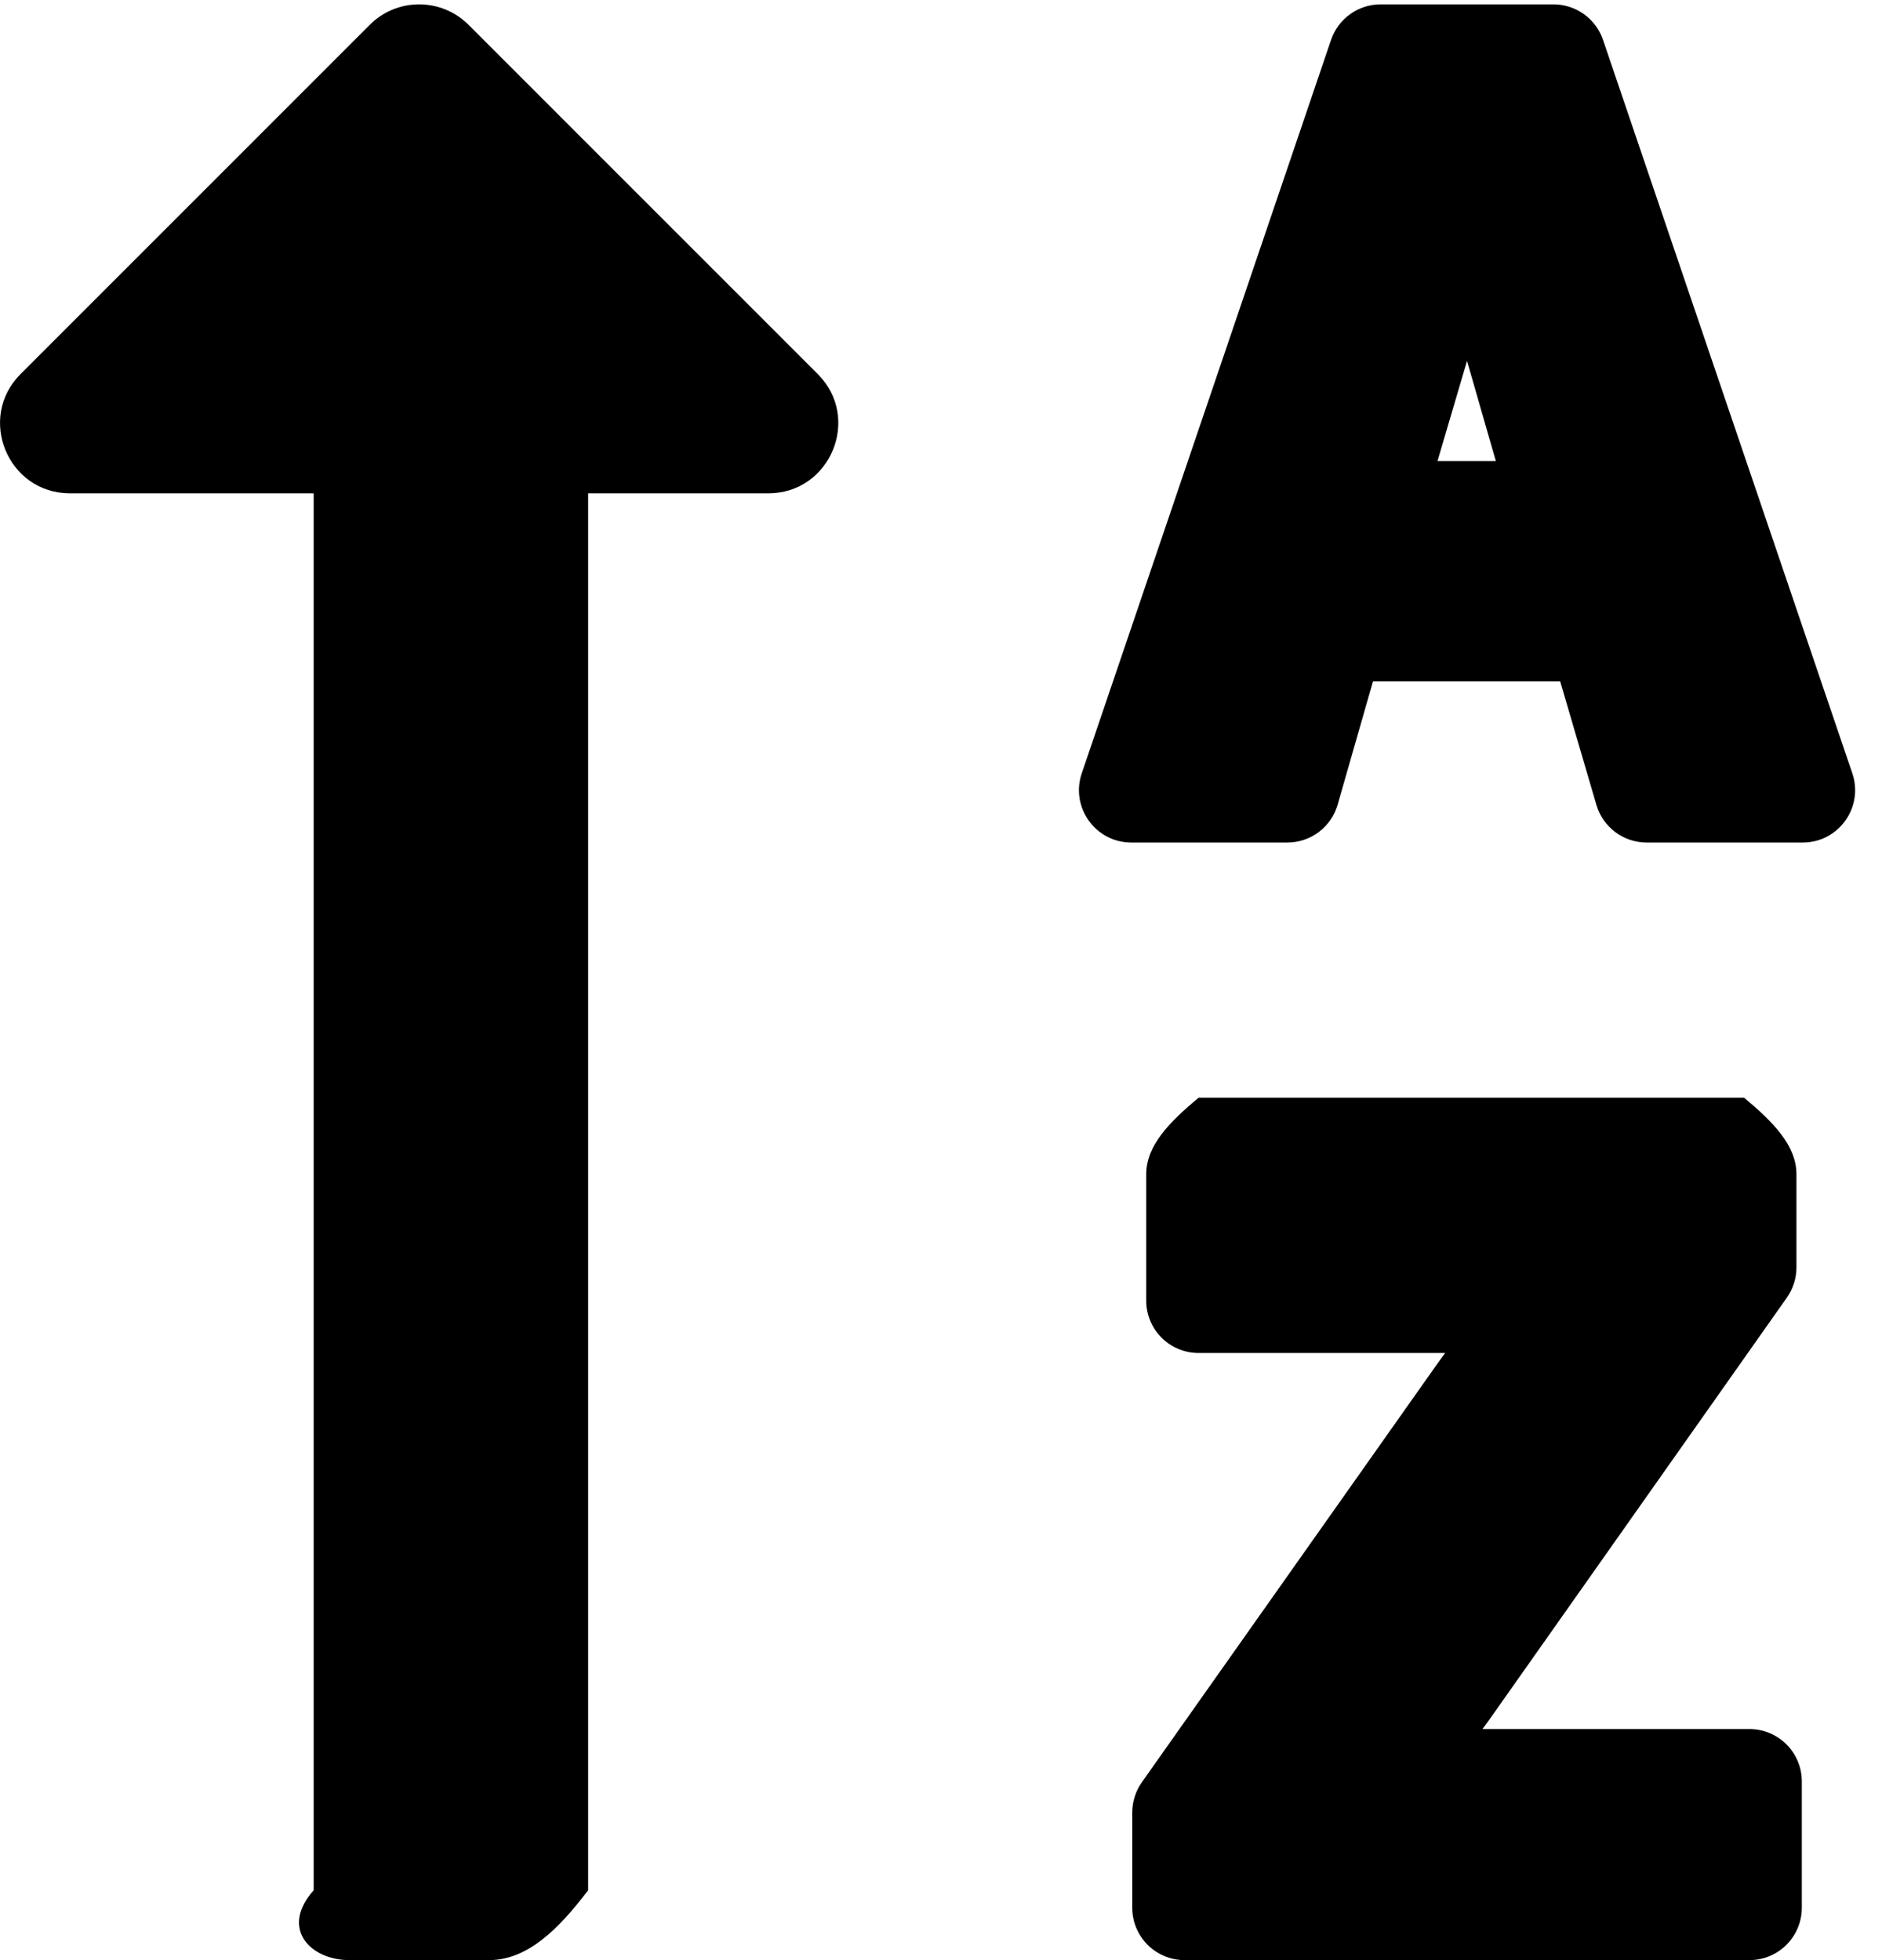 ﻿<?xml version="1.0" encoding="utf-8"?>
<svg version="1.1" xmlns:xlink="http://www.w3.org/1999/xlink" width="48px" height="50px" xmlns="http://www.w3.org/2000/svg">
  <defs>
    <pattern id="BGPattern" patternUnits="userSpaceOnUse" alignment="0 0" imageRepeat="None" />
    <mask fill="white" id="Clip1981">
      <path d="M 1.784 12.584  C 0.198 12.584  -0.595 10.661  0.524 9.542  L 9.431 0.633  C 10.126 -0.063  11.255 -0.062  11.95 0.633  L 20.857 9.542  C 21.978 10.663  21.18 12.584  19.597 12.584  L 15 12.584  L 15 48.218  C 14.254 49.202  13.456 50  12.472 50  L 8.909 50  C 7.925 50  7.127 49.202  8 48.218  L 8 12.584  L 1.784 12.584  Z M 35.018 17.381  L 34.117 20.524  C 33.953 21.097  33.429 21.492  32.833 21.492  L 28.855 21.492  C 27.94 21.492  27.296 20.593  27.59 19.726  L 33.948 1.018  C 34.132 0.476  34.641 0.111  35.213 0.111  L 39.619 0.111  C 40.192 0.111  40.701 0.476  40.885 1.018  L 47.243 19.726  C 47.537 20.593  46.893 21.492  45.978 21.492  L 41.998 21.492  C 41.405 21.492  40.883 21.101  40.716 20.532  L 39.792 17.381  L 35.018 17.381  Z M 37.416 9.206  L 36.663 11.761  L 38.151 11.761  L 37.416 9.206  Z M 37.81 44.106  C 37.892 43.995  37.977 43.879  38.063 43.756  L 45.574 33.1  C 45.733 32.874  45.818 32.605  45.818 32.33  L 45.818 29.955  C 45.818 29.217  45.22 28.619  44.482 28  L 30.57 28  C 29.832 28.619  29.234 29.217  29.234 29.955  L 29.234 33.177  C 29.234 33.915  29.832 34.513  30.57 34.513  L 36.859 34.513  C 36.776 34.624  36.692 34.74  36.606 34.862  L 29.122 45.464  C 28.963 45.69  28.878 45.959  28.878 46.235  L 28.878 48.664  C 28.878 49.402  29.476 50  30.214 50  L 44.619 50  C 45.357 50  45.955 49.402  45.955 48.664  L 45.955 45.442  C 45.955 44.704  45.357 44.106  44.619 44.106  L 37.81 44.106  Z " fill-rule="evenodd" />
    </mask>
  </defs>
  <g>
    <path d="M 1.784 12.584  C 0.198 12.584  -0.595 10.661  0.524 9.542  L 9.431 0.633  C 10.126 -0.063  11.255 -0.062  11.95 0.633  L 20.857 9.542  C 21.978 10.663  21.18 12.584  19.597 12.584  L 15 12.584  L 15 48.218  C 14.254 49.202  13.456 50  12.472 50  L 8.909 50  C 7.925 50  7.127 49.202  8 48.218  L 8 12.584  L 1.784 12.584  Z M 35.018 17.381  L 34.117 20.524  C 33.953 21.097  33.429 21.492  32.833 21.492  L 28.855 21.492  C 27.94 21.492  27.296 20.593  27.59 19.726  L 33.948 1.018  C 34.132 0.476  34.641 0.111  35.213 0.111  L 39.619 0.111  C 40.192 0.111  40.701 0.476  40.885 1.018  L 47.243 19.726  C 47.537 20.593  46.893 21.492  45.978 21.492  L 41.998 21.492  C 41.405 21.492  40.883 21.101  40.716 20.532  L 39.792 17.381  L 35.018 17.381  Z M 37.416 9.206  L 36.663 11.761  L 38.151 11.761  L 37.416 9.206  Z M 37.81 44.106  C 37.892 43.995  37.977 43.879  38.063 43.756  L 45.574 33.1  C 45.733 32.874  45.818 32.605  45.818 32.33  L 45.818 29.955  C 45.818 29.217  45.22 28.619  44.482 28  L 30.57 28  C 29.832 28.619  29.234 29.217  29.234 29.955  L 29.234 33.177  C 29.234 33.915  29.832 34.513  30.57 34.513  L 36.859 34.513  C 36.776 34.624  36.692 34.74  36.606 34.862  L 29.122 45.464  C 28.963 45.69  28.878 45.959  28.878 46.235  L 28.878 48.664  C 28.878 49.402  29.476 50  30.214 50  L 44.619 50  C 45.357 50  45.955 49.402  45.955 48.664  L 45.955 45.442  C 45.955 44.704  45.357 44.106  44.619 44.106  L 37.81 44.106  Z " fill-rule="nonzero" fill="rgba(0, 0, 0, 1)" stroke="none" class="fill" />
    <path d="M 1.784 12.584  C 0.198 12.584  -0.595 10.661  0.524 9.542  L 9.431 0.633  C 10.126 -0.063  11.255 -0.062  11.95 0.633  L 20.857 9.542  C 21.978 10.663  21.18 12.584  19.597 12.584  L 15 12.584  L 15 48.218  C 14.254 49.202  13.456 50  12.472 50  L 8.909 50  C 7.925 50  7.127 49.202  8 48.218  L 8 12.584  L 1.784 12.584  Z " stroke-width="0" stroke-dasharray="0" stroke="rgba(255, 255, 255, 0)" fill="none" class="stroke" mask="url(#Clip1981)" />
    <path d="M 35.018 17.381  L 34.117 20.524  C 33.953 21.097  33.429 21.492  32.833 21.492  L 28.855 21.492  C 27.94 21.492  27.296 20.593  27.59 19.726  L 33.948 1.018  C 34.132 0.476  34.641 0.111  35.213 0.111  L 39.619 0.111  C 40.192 0.111  40.701 0.476  40.885 1.018  L 47.243 19.726  C 47.537 20.593  46.893 21.492  45.978 21.492  L 41.998 21.492  C 41.405 21.492  40.883 21.101  40.716 20.532  L 39.792 17.381  L 35.018 17.381  Z " stroke-width="0" stroke-dasharray="0" stroke="rgba(255, 255, 255, 0)" fill="none" class="stroke" mask="url(#Clip1981)" />
    <path d="M 37.416 9.206  L 36.663 11.761  L 38.151 11.761  L 37.416 9.206  Z " stroke-width="0" stroke-dasharray="0" stroke="rgba(255, 255, 255, 0)" fill="none" class="stroke" mask="url(#Clip1981)" />
    <path d="M 37.81 44.106  C 37.892 43.995  37.977 43.879  38.063 43.756  L 45.574 33.1  C 45.733 32.874  45.818 32.605  45.818 32.33  L 45.818 29.955  C 45.818 29.217  45.22 28.619  44.482 28  L 30.57 28  C 29.832 28.619  29.234 29.217  29.234 29.955  L 29.234 33.177  C 29.234 33.915  29.832 34.513  30.57 34.513  L 36.859 34.513  C 36.776 34.624  36.692 34.74  36.606 34.862  L 29.122 45.464  C 28.963 45.69  28.878 45.959  28.878 46.235  L 28.878 48.664  C 28.878 49.402  29.476 50  30.214 50  L 44.619 50  C 45.357 50  45.955 49.402  45.955 48.664  L 45.955 45.442  C 45.955 44.704  45.357 44.106  44.619 44.106  L 37.81 44.106  Z " stroke-width="0" stroke-dasharray="0" stroke="rgba(255, 255, 255, 0)" fill="none" class="stroke" mask="url(#Clip1981)" />
  </g>
</svg>